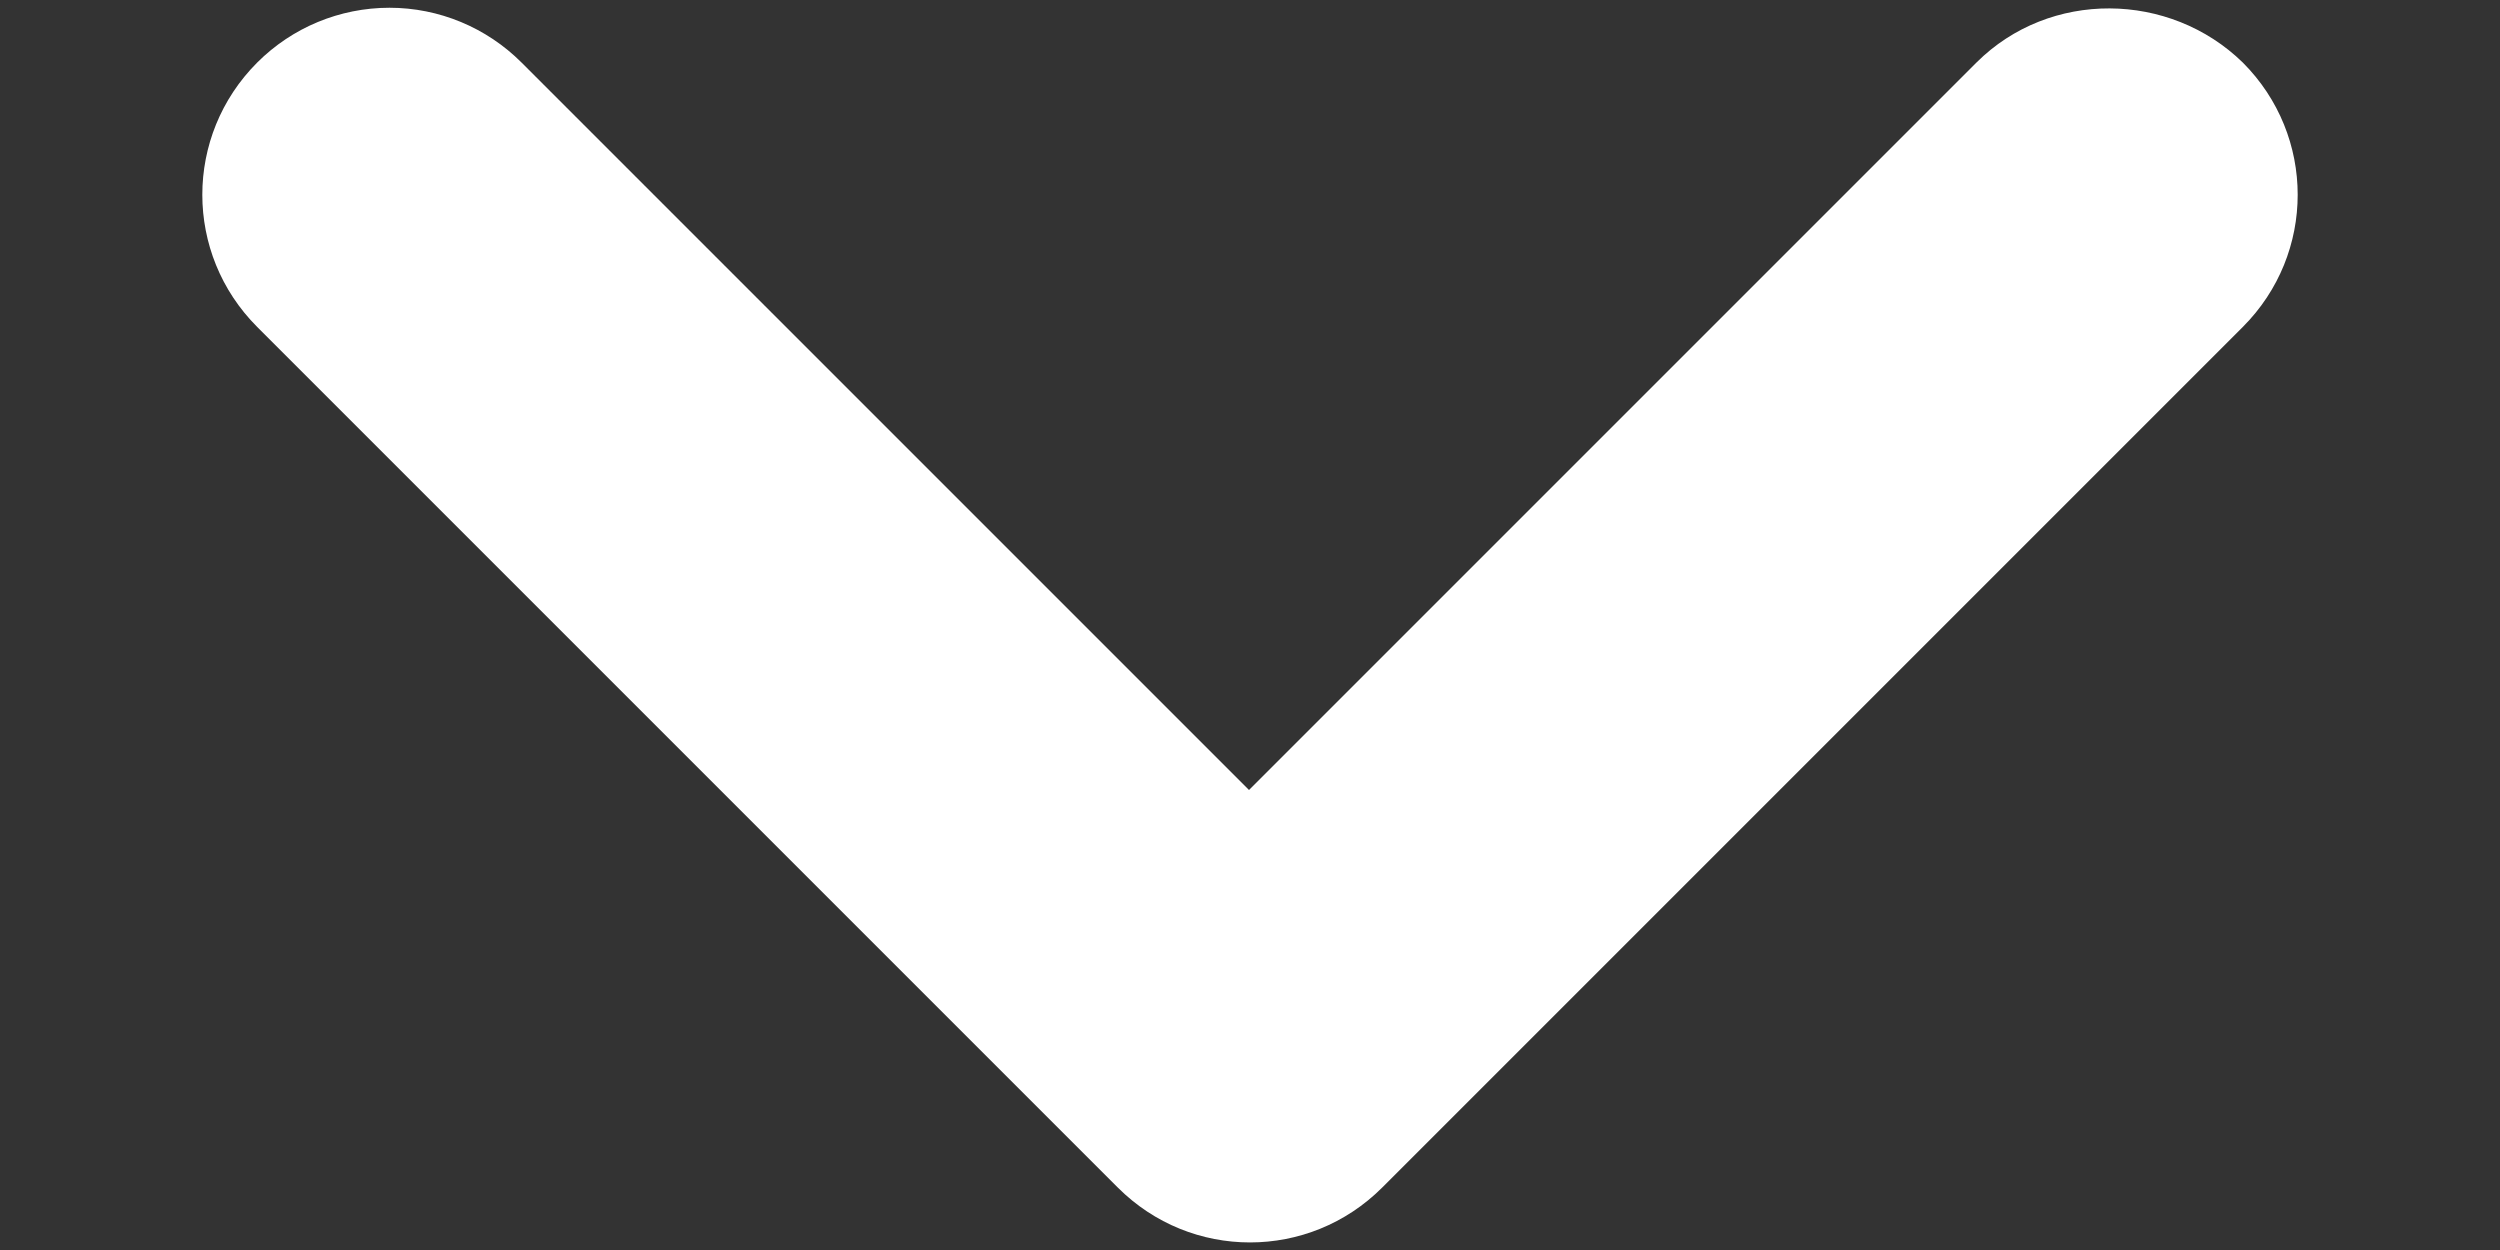 <svg width="10" height="5" viewBox="0 0 10 5" fill="none" xmlns="http://www.w3.org/2000/svg">
<rect x="0" y="0" width="10" height="5" fill="#333333" stroke="none"/>
<path d="M7.906 0.25L4.996 3.16L2.086 0.25C1.946 0.11 1.756 0.031 1.558 0.031C1.359 0.031 1.169 0.11 1.029 0.25C0.736 0.543 0.736 1.015 1.029 1.308L4.471 4.75C4.764 5.043 5.236 5.043 5.529 4.75L8.971 1.308C9.264 1.015 9.264 0.543 8.971 0.25C8.679 -0.035 8.199 -0.042 7.906 0.25V0.25Z" fill="white"/>
</svg>
